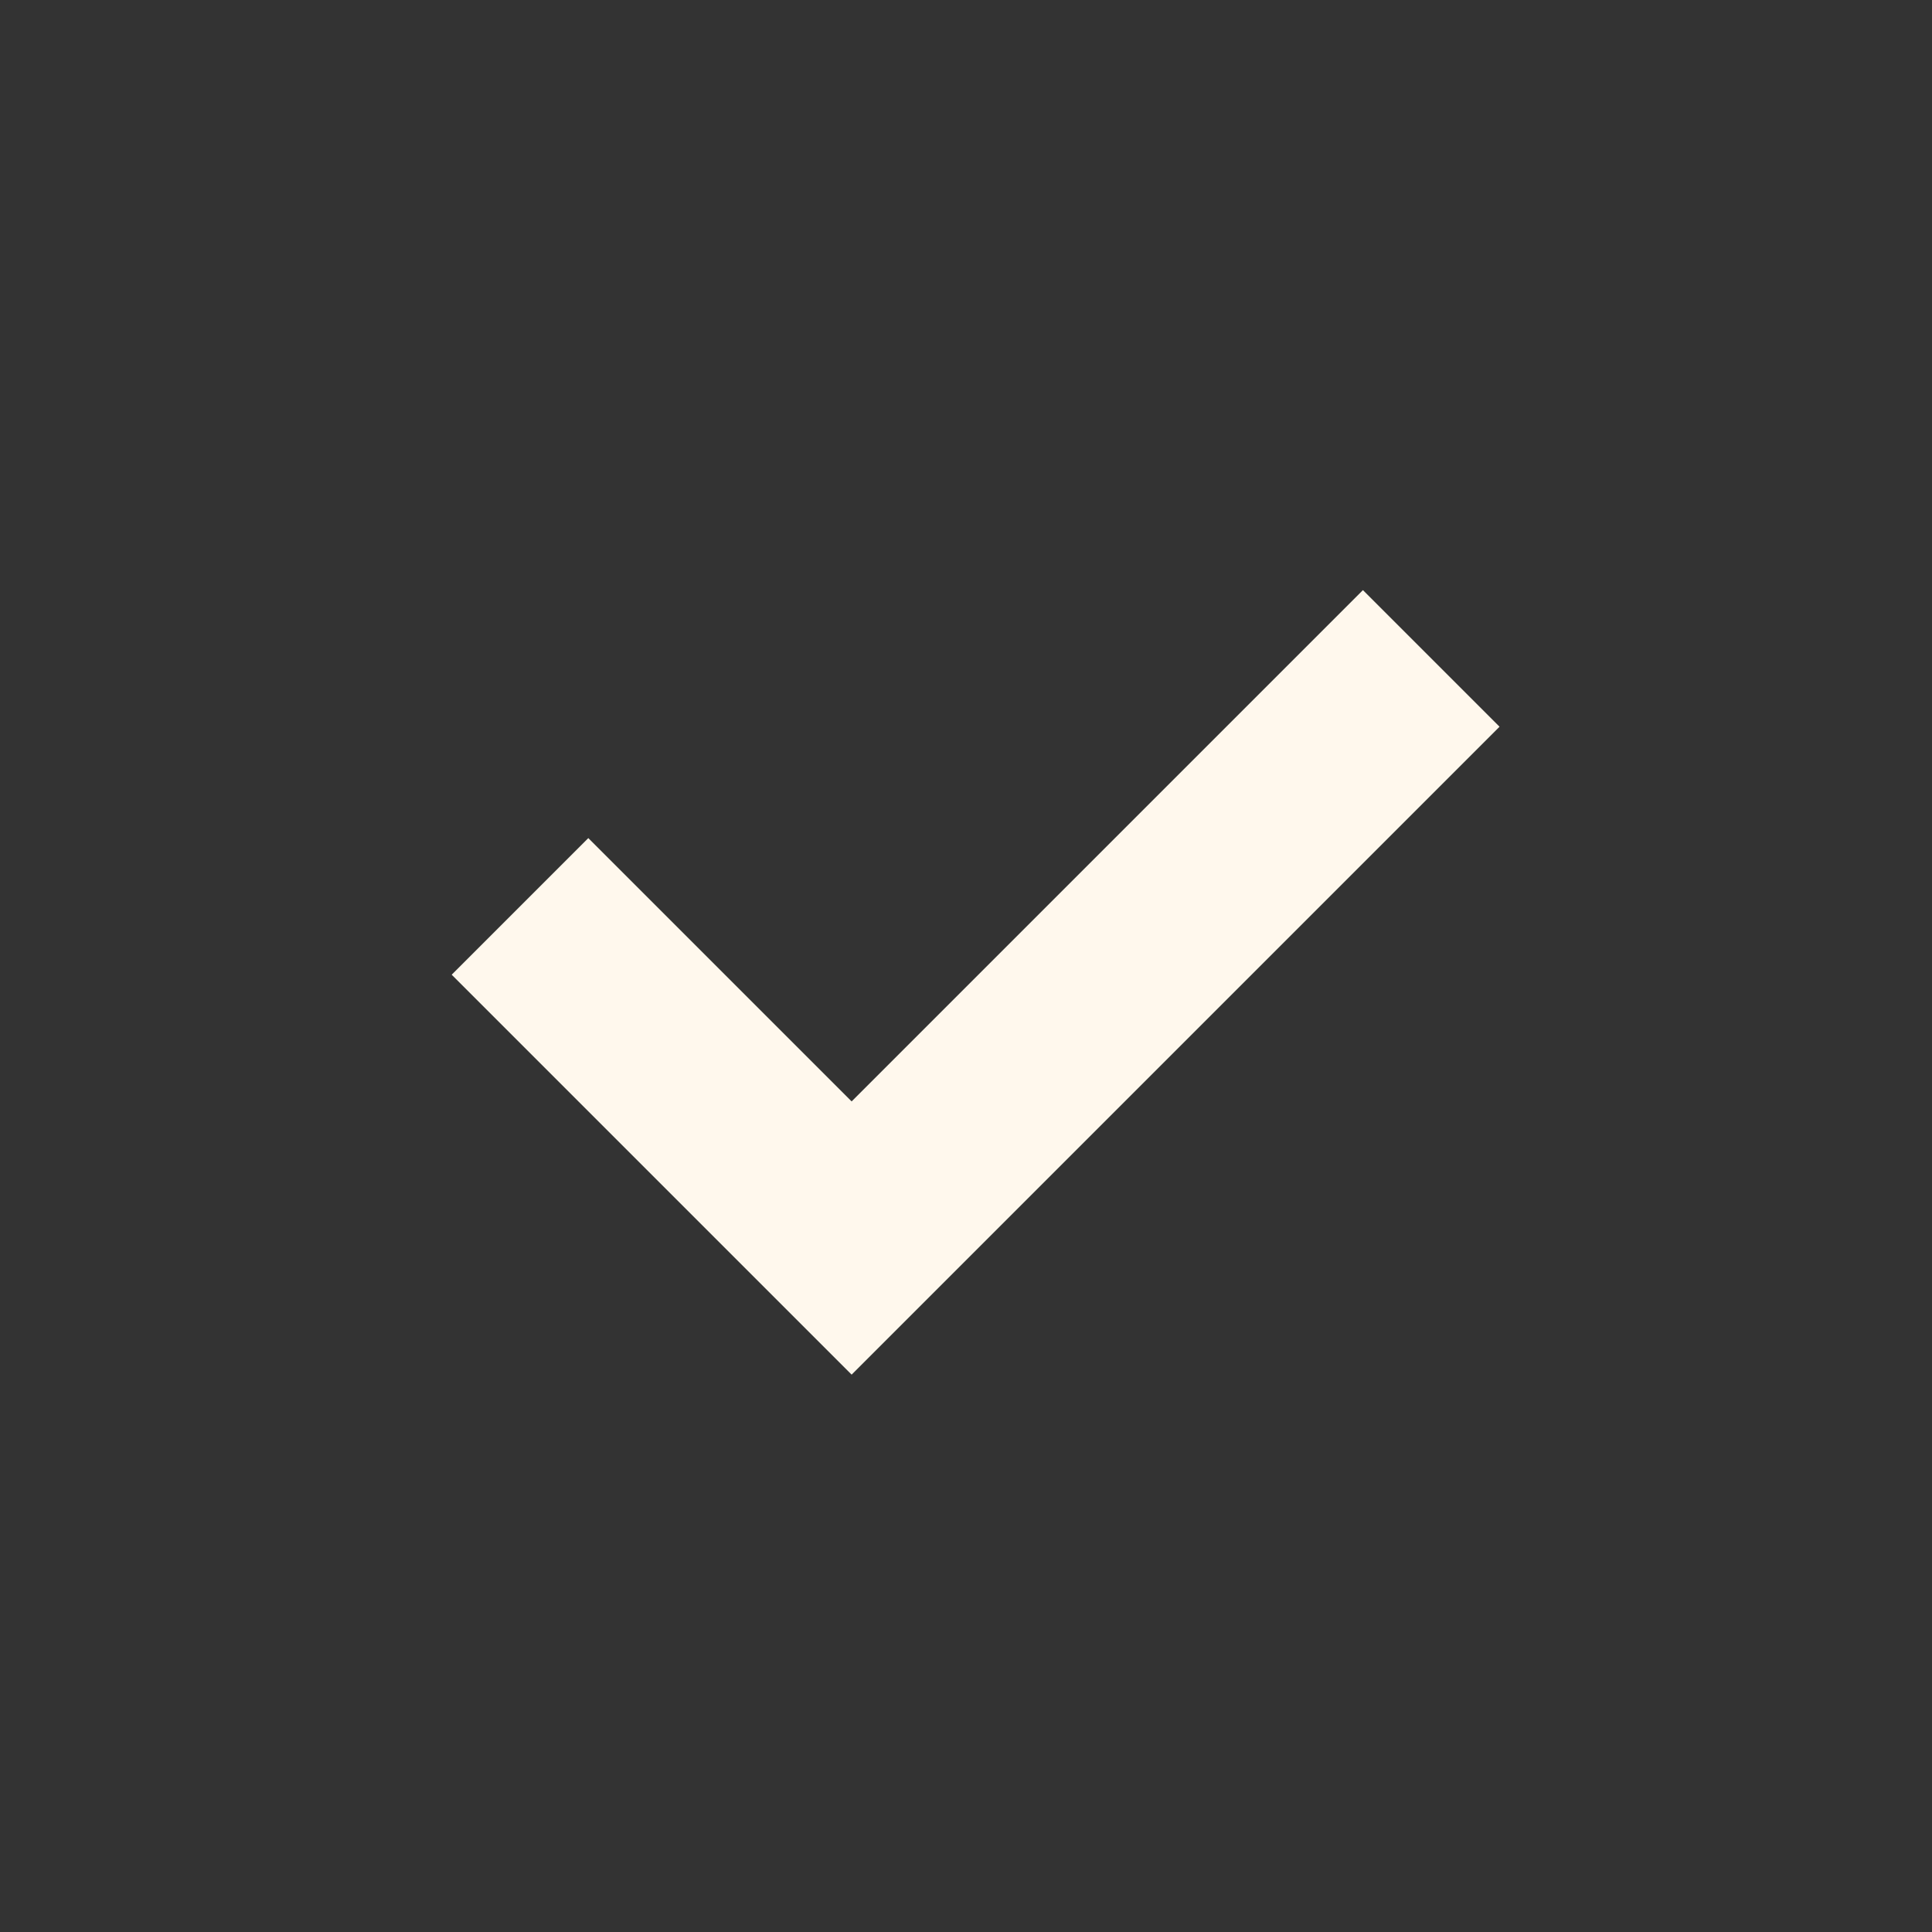<svg xmlns="http://www.w3.org/2000/svg" fill="none" viewBox="0 0 20 20">
  <rect x="0" y="0" width="20" height="20" fill="#333333" stroke="none"/>
  <defs />
  <path stroke="#FFF8ED" stroke-width="2" d="M14.816 6.816l-6 6-3.433-3.433" />
</svg>
